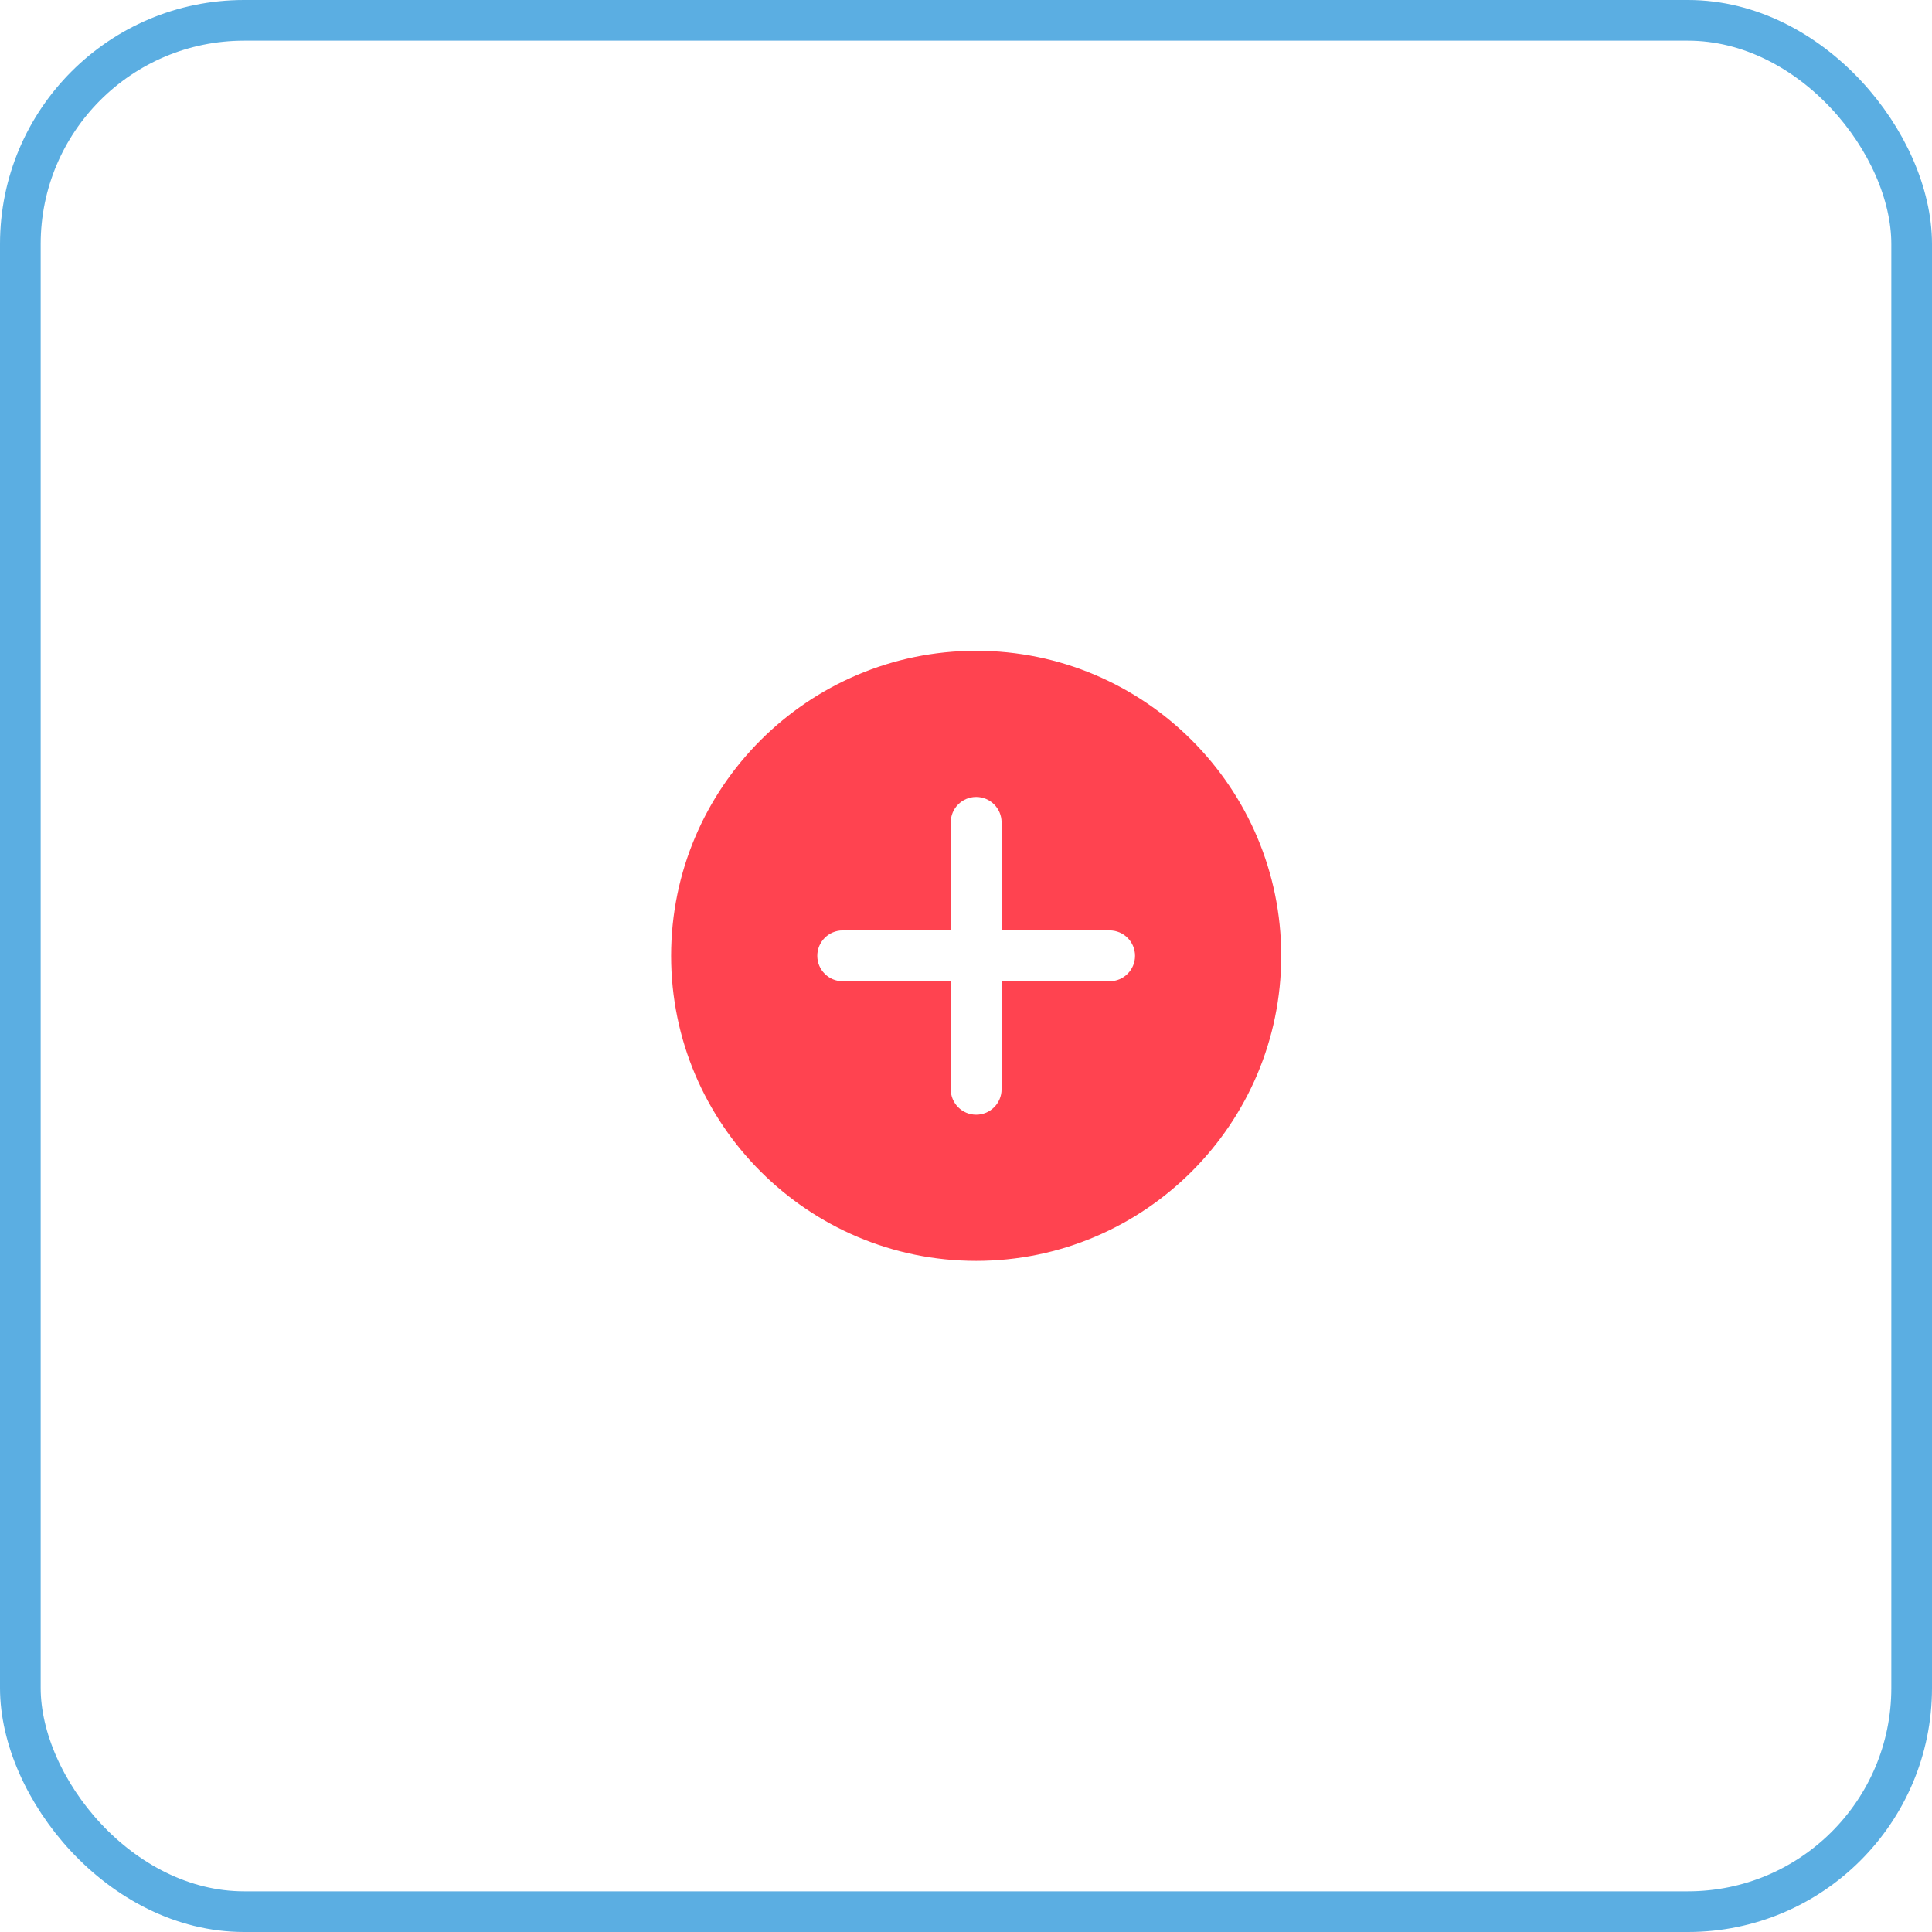 <svg width="95" height="95" viewBox="0 0 95 95" fill="none" xmlns="http://www.w3.org/2000/svg">
<rect x="1" y="1" width="93" height="93" rx="11" stroke="#5BAEE2" stroke-width="2"/>
<path d="M48 32C39.729 32 33 38.729 33 47C33 55.271 39.729 62 48 62C56.271 62 63 55.271 63 47C63 38.729 56.271 32 48 32ZM54.562 48.25H49.25V53.562C49.25 54.252 48.69 54.812 48 54.812C47.31 54.812 46.75 54.252 46.75 53.562V48.25H41.438C40.748 48.25 40.188 47.69 40.188 47C40.188 46.31 40.748 45.75 41.438 45.75H46.75V40.438C46.75 39.748 47.31 39.188 48 39.188C48.69 39.188 49.25 39.748 49.25 40.438V45.75H54.562C55.252 45.75 55.812 46.31 55.812 47C55.812 47.69 55.252 48.25 54.562 48.25Z" fill="#FF4350"/>
</svg>
